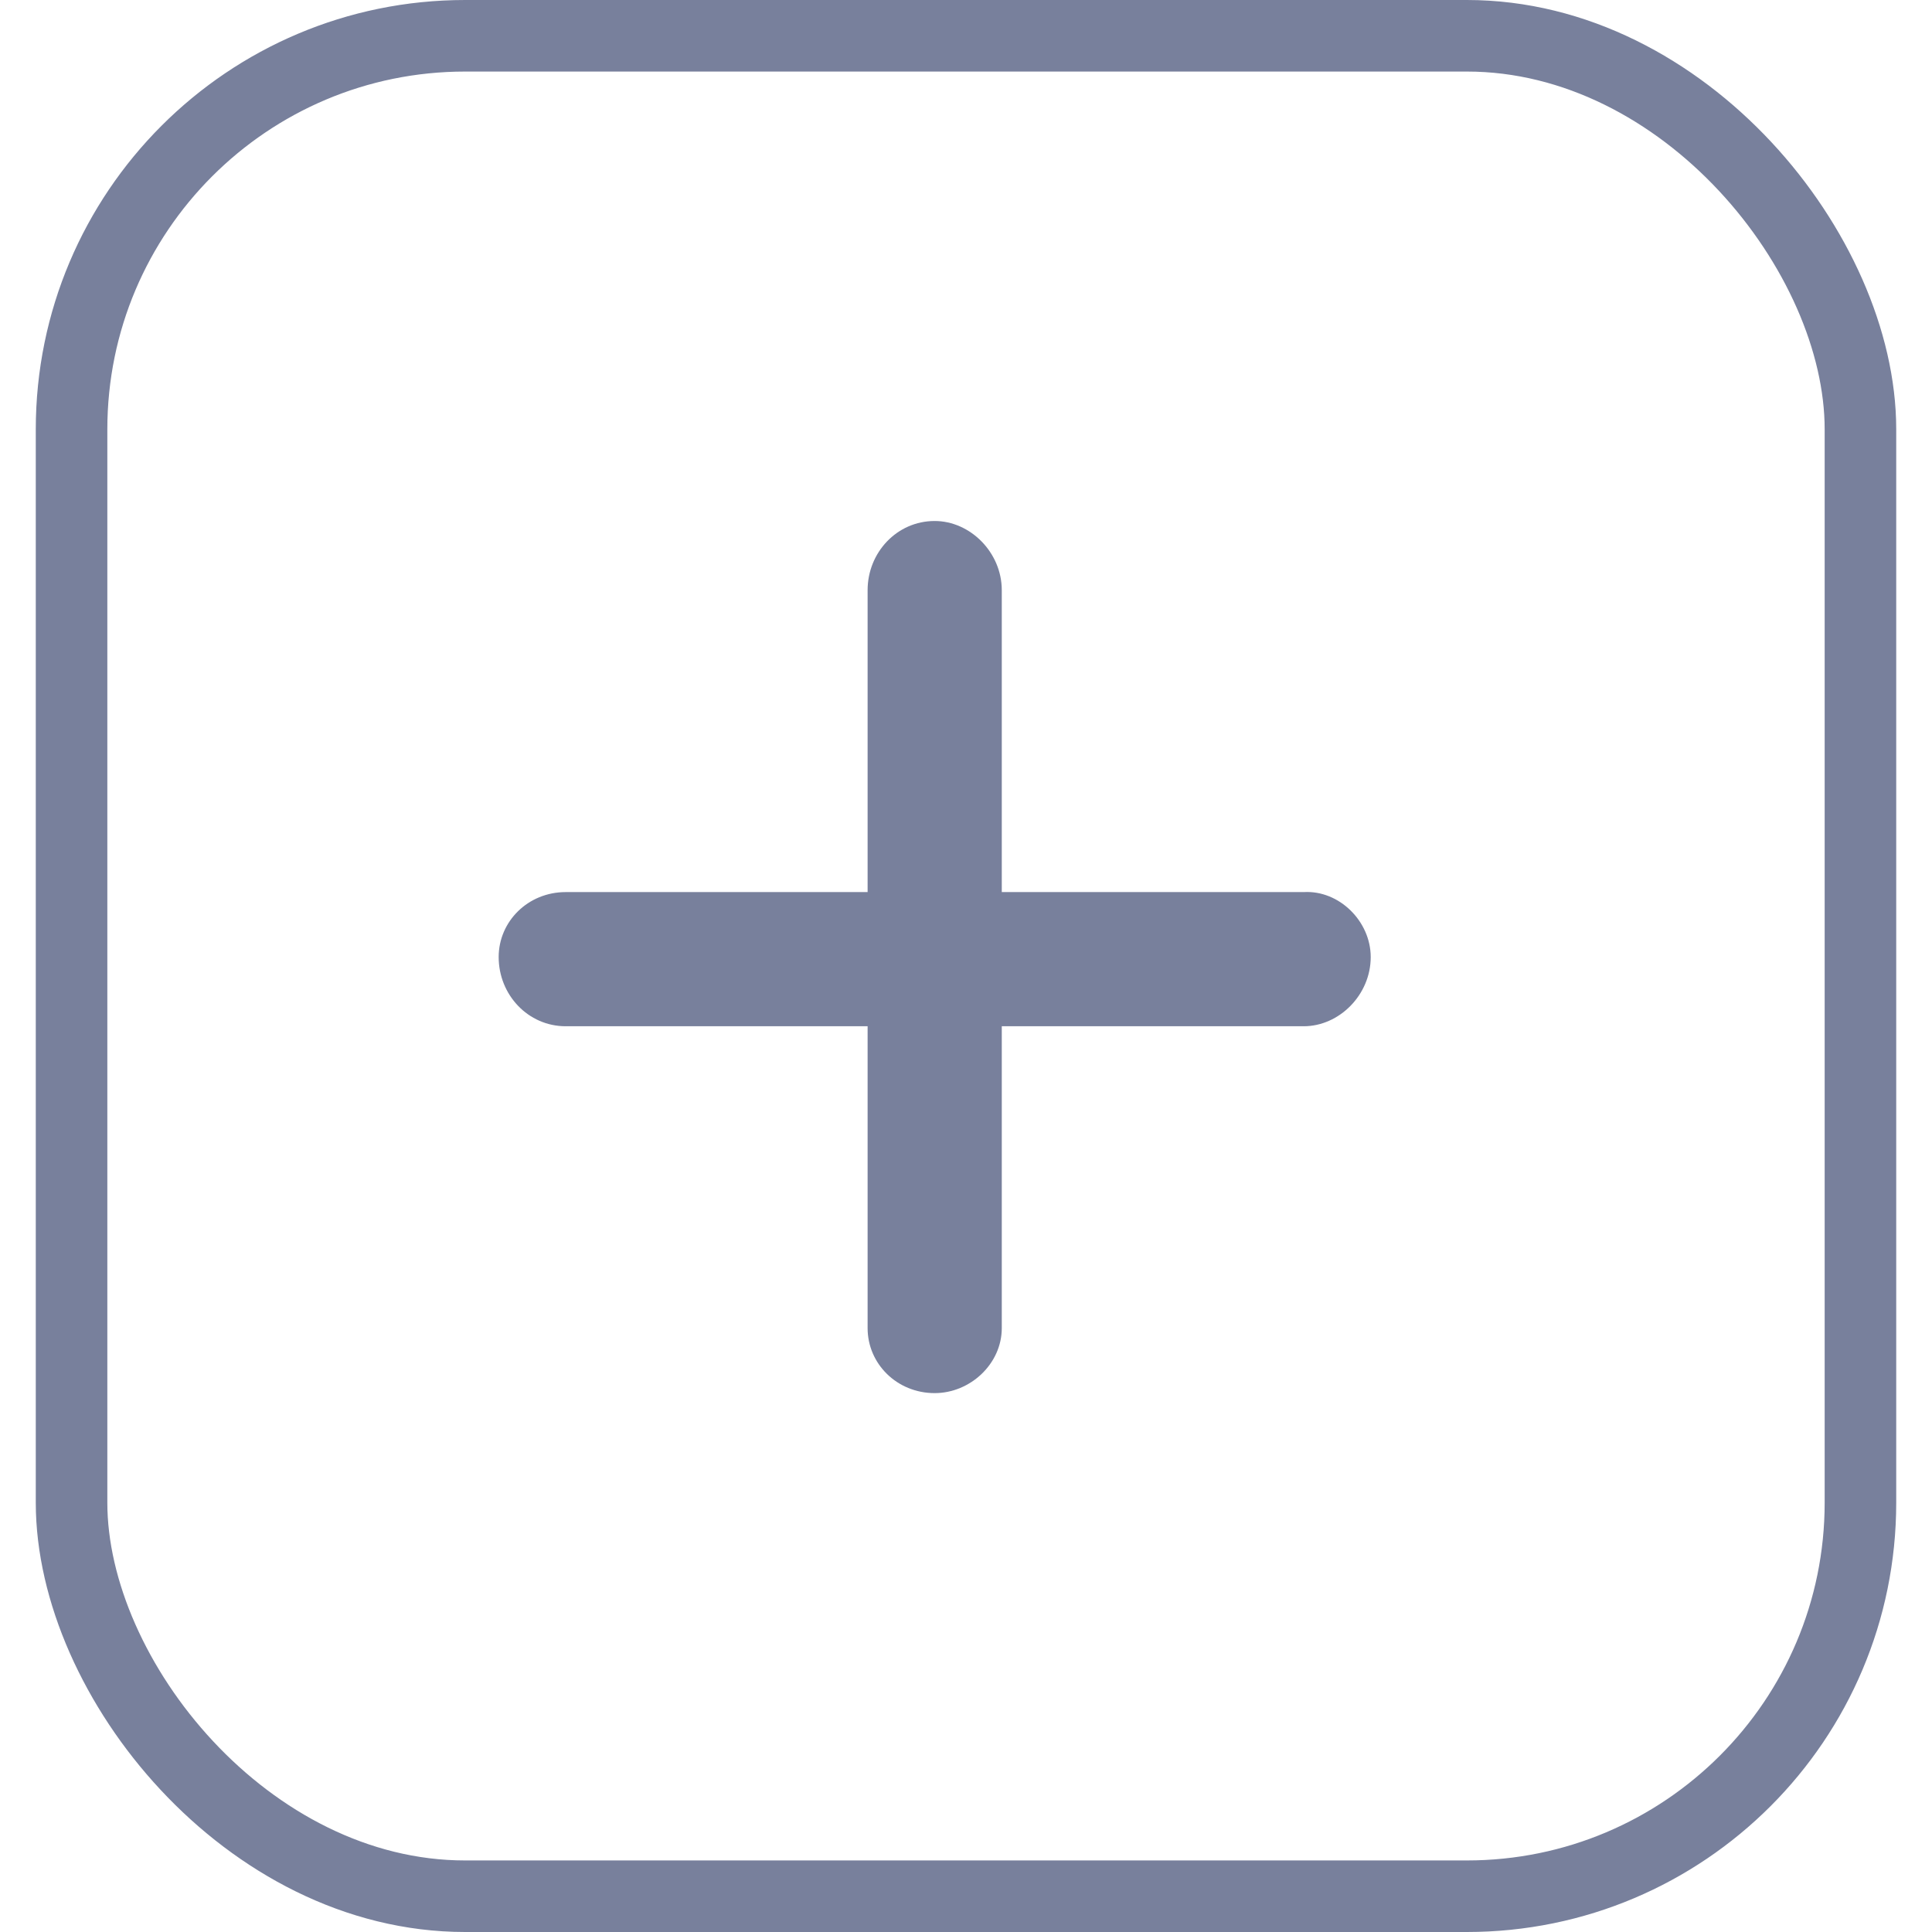 <svg width="27" height="27" viewBox="0 0 27 27" fill="none" xmlns="http://www.w3.org/2000/svg">
<path d="M19.156 13.375C19.156 13.902 18.717 14.342 18.219 14.342H14V18.561C14 19.059 13.56 19.469 13.062 19.469C12.535 19.469 12.125 19.059 12.125 18.561V14.342H7.906C7.379 14.342 6.969 13.902 6.969 13.375C6.969 12.877 7.379 12.467 7.906 12.467H12.125V8.248C12.125 7.721 12.535 7.281 13.062 7.281C13.56 7.281 14 7.721 14 8.248V12.467H18.219C18.717 12.438 19.156 12.877 19.156 13.375Z" fill="#78809C"/>
<rect x="1" y="0.5" width="25" height="26" rx="5.5" stroke="#78809C"/>
</svg>
